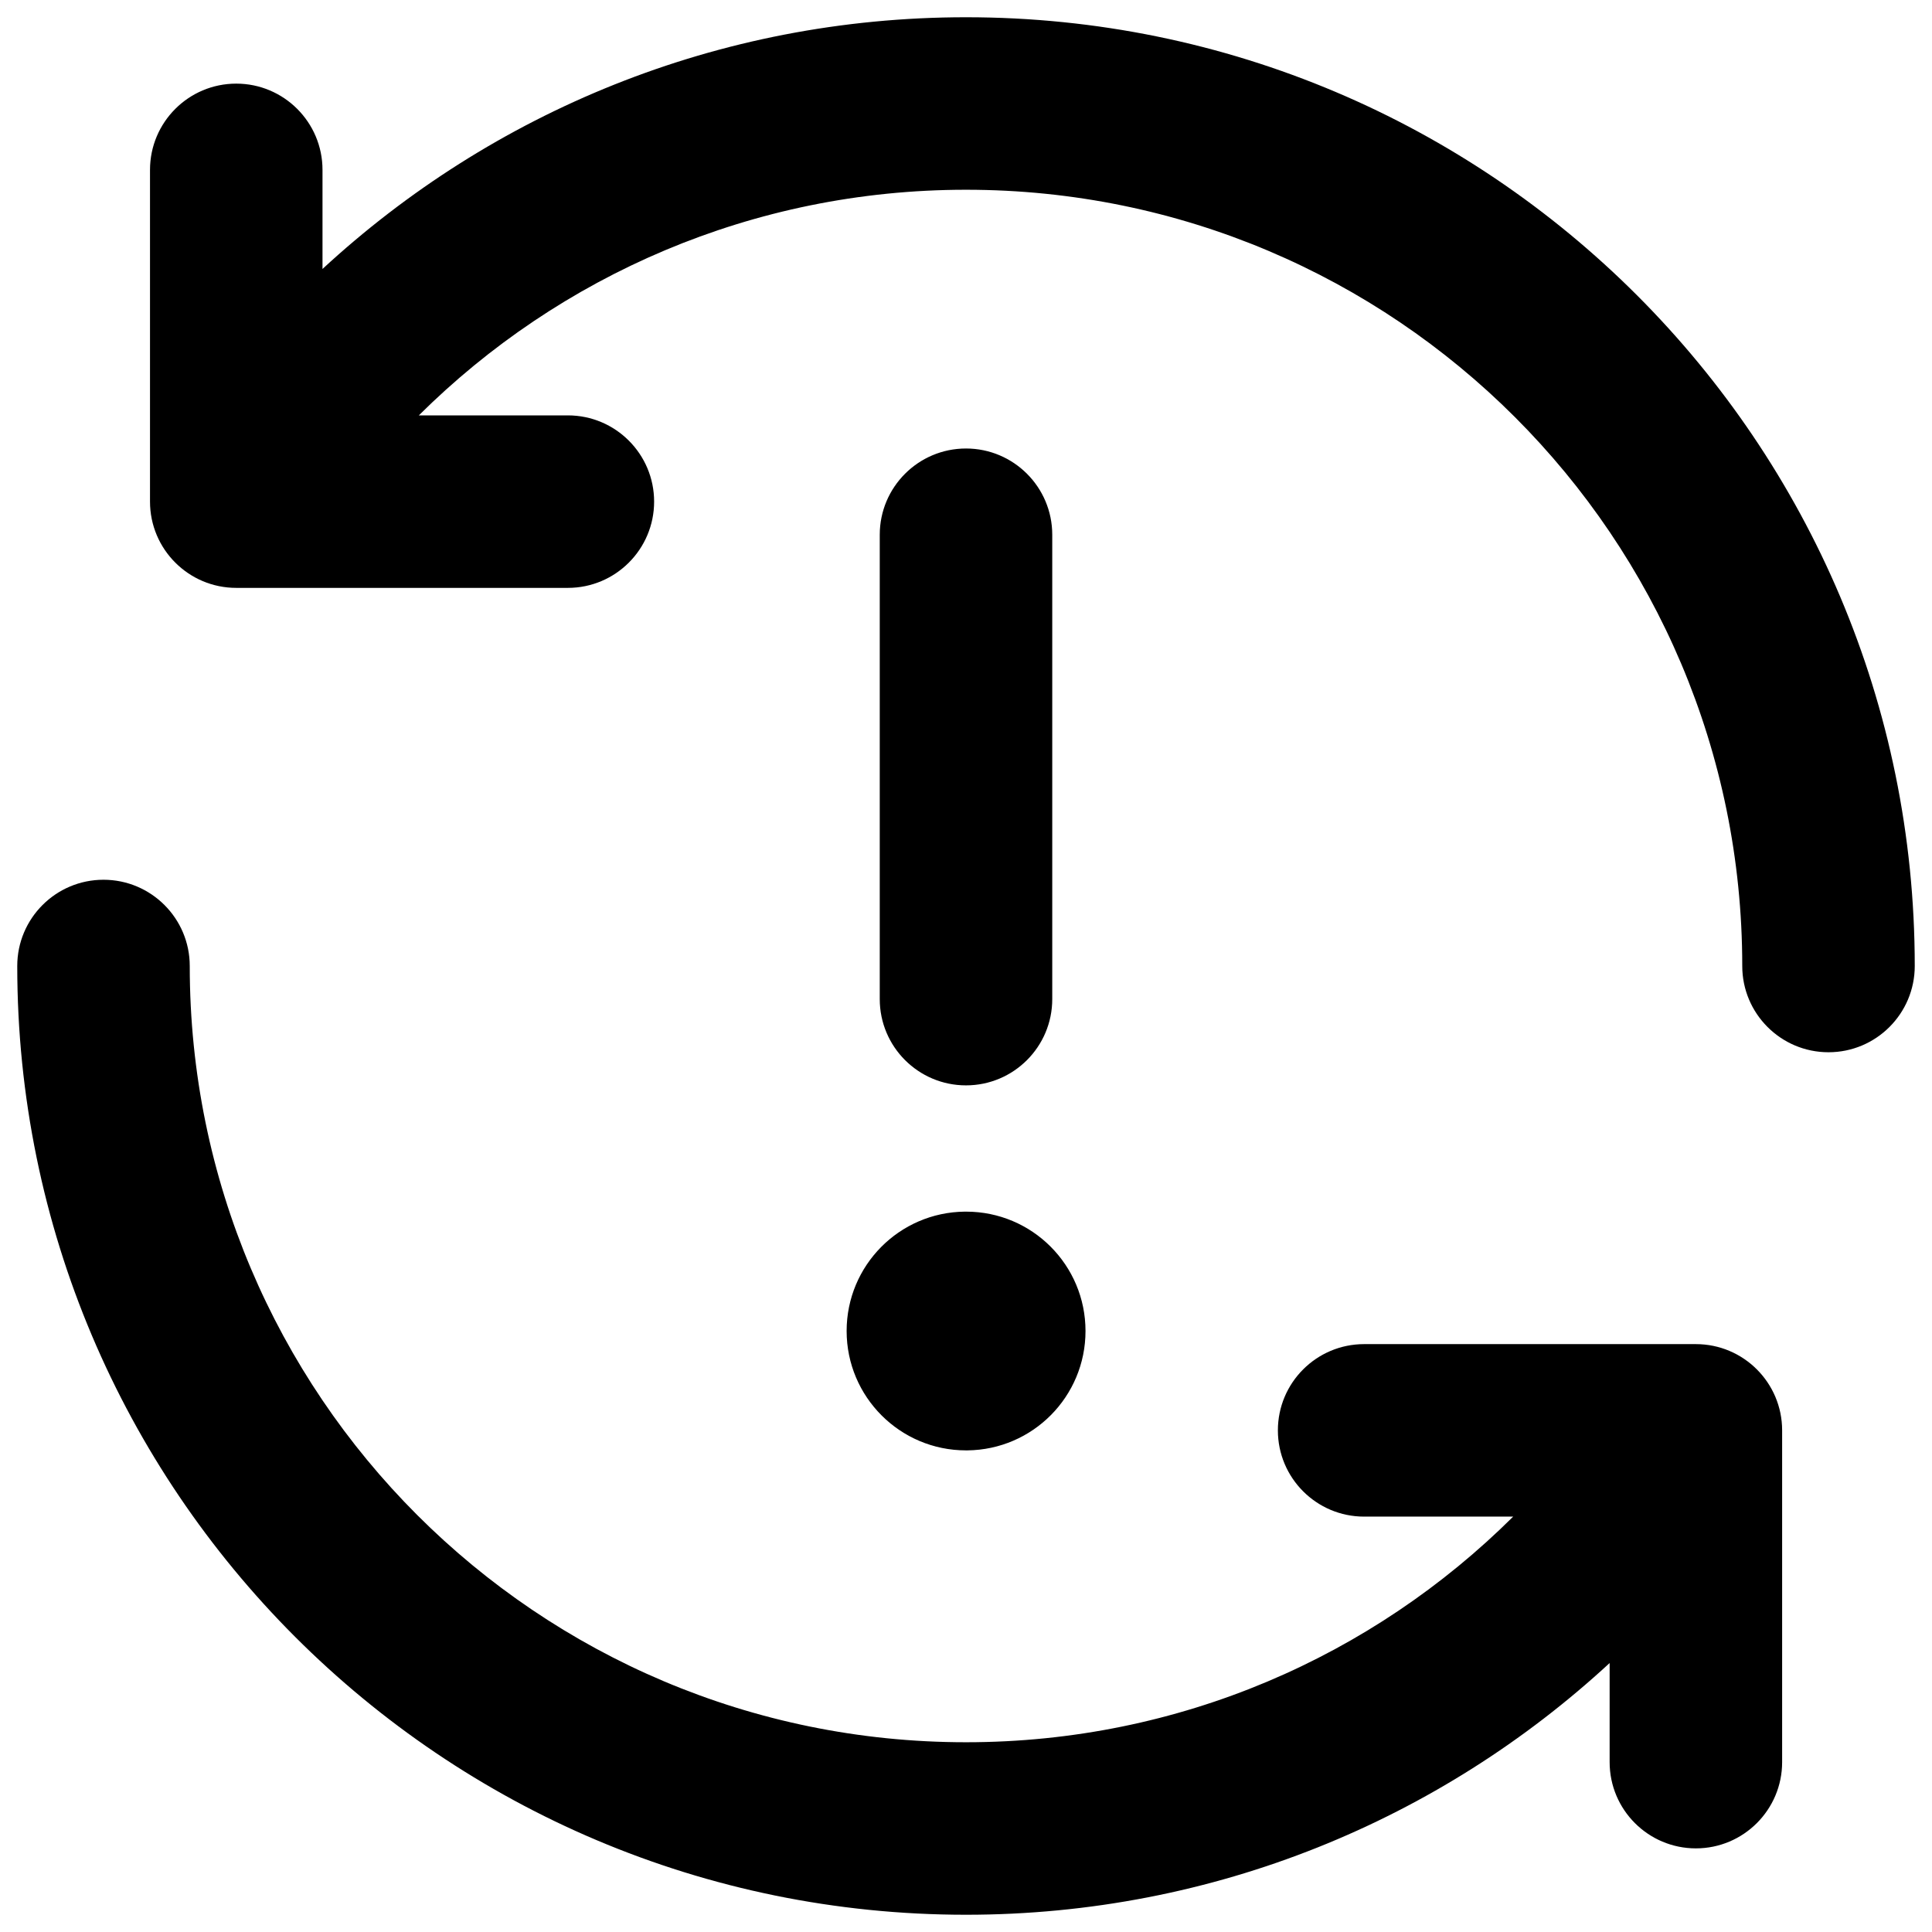 <svg xmlns="http://www.w3.org/2000/svg" fill="none" viewBox="0 0 14 14" id="Line-Arrow-Synchronize-Warning--Streamline-Core-Remix">
  <desc>
    Line Arrow Synchronize Warning Streamline Icon: https://streamlinehq.com
  </desc>
  <g id="Free Remix/Interface Essential/line-arrow-synchronize-warning--arrow-fail-notification-sync-warning-failure-synchronize-error">
    <path id="Union" fill="#000000" fill-rule="evenodd" d="M7 1.375c-1.546 0 -2.947 0.624 -3.965 1.635h1.08c0.345 0 0.625 0.28 0.625 0.625 0 0.345 -0.28 0.625 -0.625 0.625h-2.37c-0.009 0 -0.017 0 -0.026 0h-0.007c-0.345 0 -0.625 -0.28 -0.625 -0.625V1.231c0 -0.345 0.28 -0.625 0.625 -0.625 0.345 0 0.625 0.28 0.625 0.625v0.718C3.562 0.817 5.2 0.125 7 0.125c3.797 0 6.875 3.078 6.875 6.875 0 0.345 -0.28 0.625 -0.625 0.625s-0.625 -0.28 -0.625 -0.625c0 -3.107 -2.518 -5.625 -5.625 -5.625ZM7 3.25c0.345 0 0.625 0.28 0.625 0.625v3.365c0 0.345 -0.28 0.625 -0.625 0.625s-0.625 -0.28 -0.625 -0.625V3.875c0 -0.345 0.28 -0.625 0.625 -0.625Zm0.01 7.26 -0.01 0c-0.478 0 -0.865 -0.388 -0.865 -0.865 0 -0.475 0.382 -0.86 0.856 -0.865l0.01 -0c0.478 0 0.865 0.387 0.865 0.865 0 0.475 -0.382 0.86 -0.856 0.865ZM1.375 7c0 -0.345 -0.28 -0.625 -0.625 -0.625 -0.345 0 -0.625 0.28 -0.625 0.625 0 3.797 3.078 6.875 6.875 6.875 1.8 0 3.438 -0.692 4.664 -1.824v0.718c0 0.345 0.28 0.625 0.625 0.625 0.345 0 0.625 -0.28 0.625 -0.625v-2.404c0 -0.345 -0.28 -0.625 -0.625 -0.625h-0.015c-0.004 -0 -0.008 -0 -0.011 0H9.885c-0.345 0 -0.625 0.28 -0.625 0.625 0 0.345 0.28 0.625 0.625 0.625h1.08c-1.017 1.011 -2.418 1.635 -3.965 1.635C3.893 12.625 1.375 10.107 1.375 7Z" clip-rule="evenodd" stroke-width="1"></path>
  </g>
</svg>